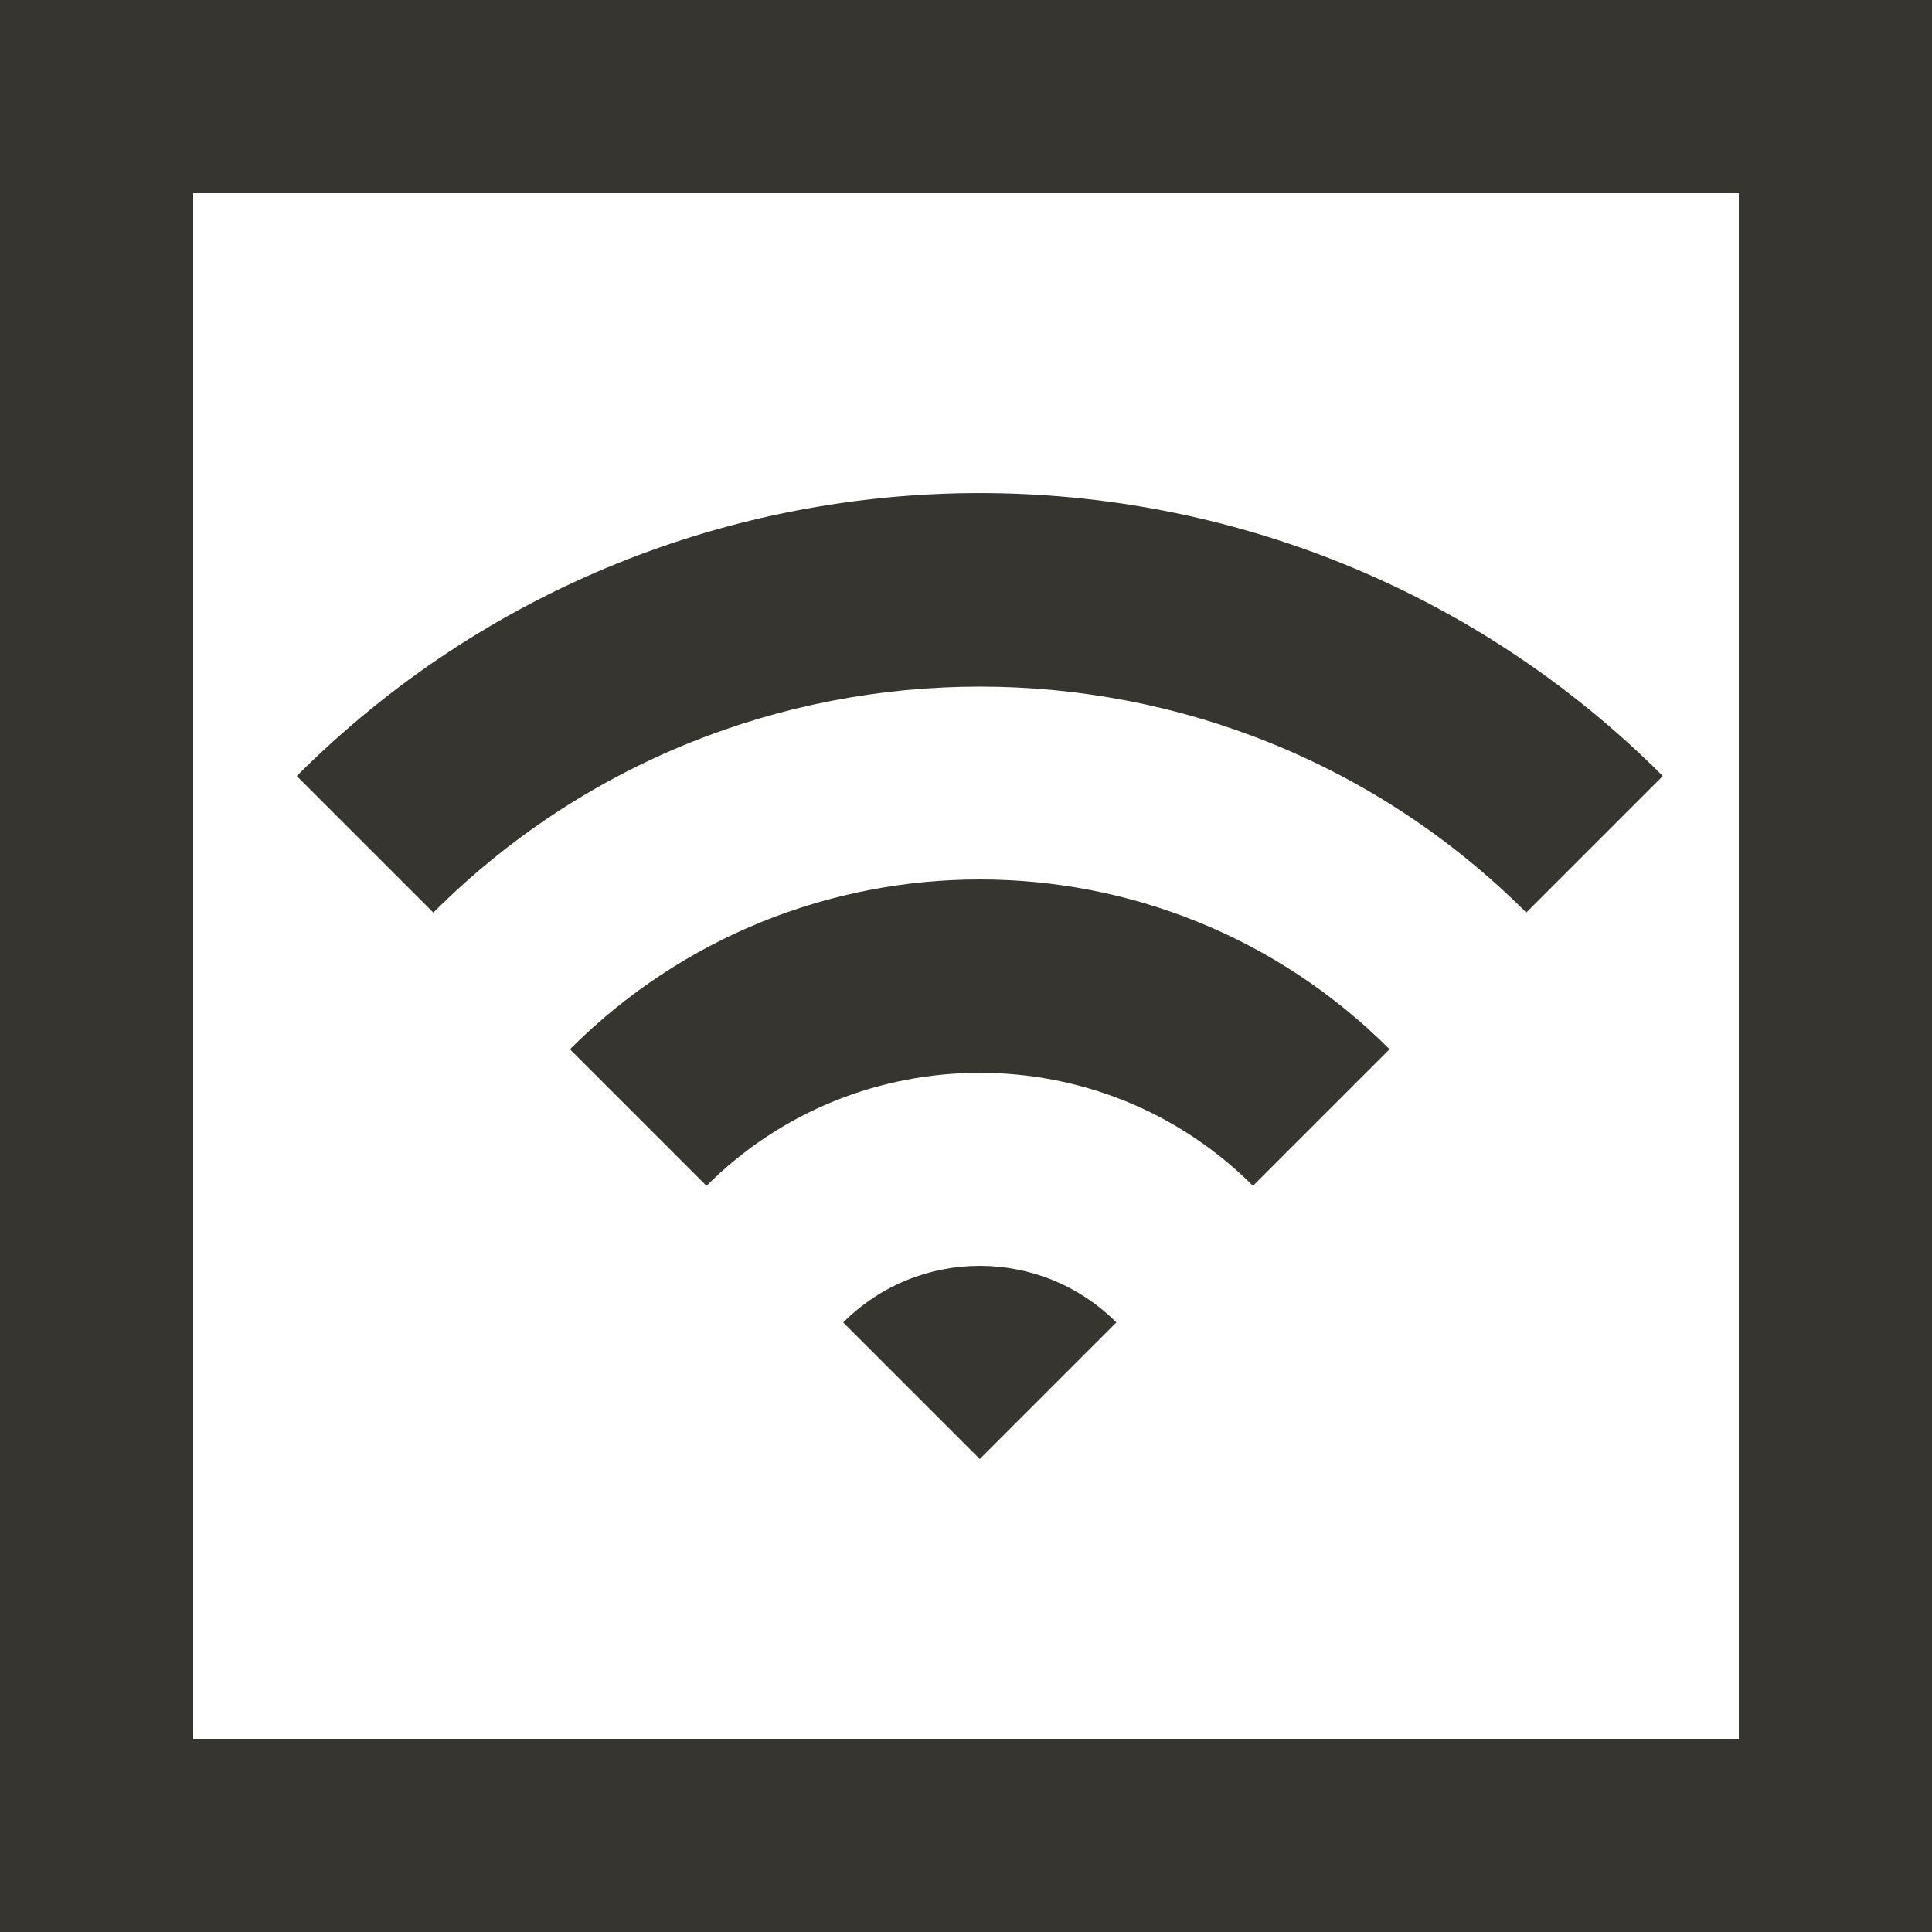 <!-- Generated by IcoMoon.io -->
<svg version="1.1" xmlns="http://www.w3.org/2000/svg" width="32" height="32" viewBox="0 0 32 32">
<title>as-wifi_cover-1</title>
<path fill="#37352f" d="M18.491 21.904c-1.25-1.25-3.275-1.25-4.525 0l2.262 2.262 2.262-2.262zM23.016 17.379c-3.749-3.75-9.827-3.75-13.576 0l2.262 2.262c2.496-2.496 6.557-2.496 9.051 0l2.262-2.262zM7.178 15.115c4.99-4.99 13.11-4.99 18.102 0l2.262-2.262c-6.248-6.248-16.379-6.248-22.627 0l2.262 2.262zM3.2 28.8v-25.6h25.6v25.6h-25.6zM0 32h32v-32h-32v32z"></path>
</svg>
